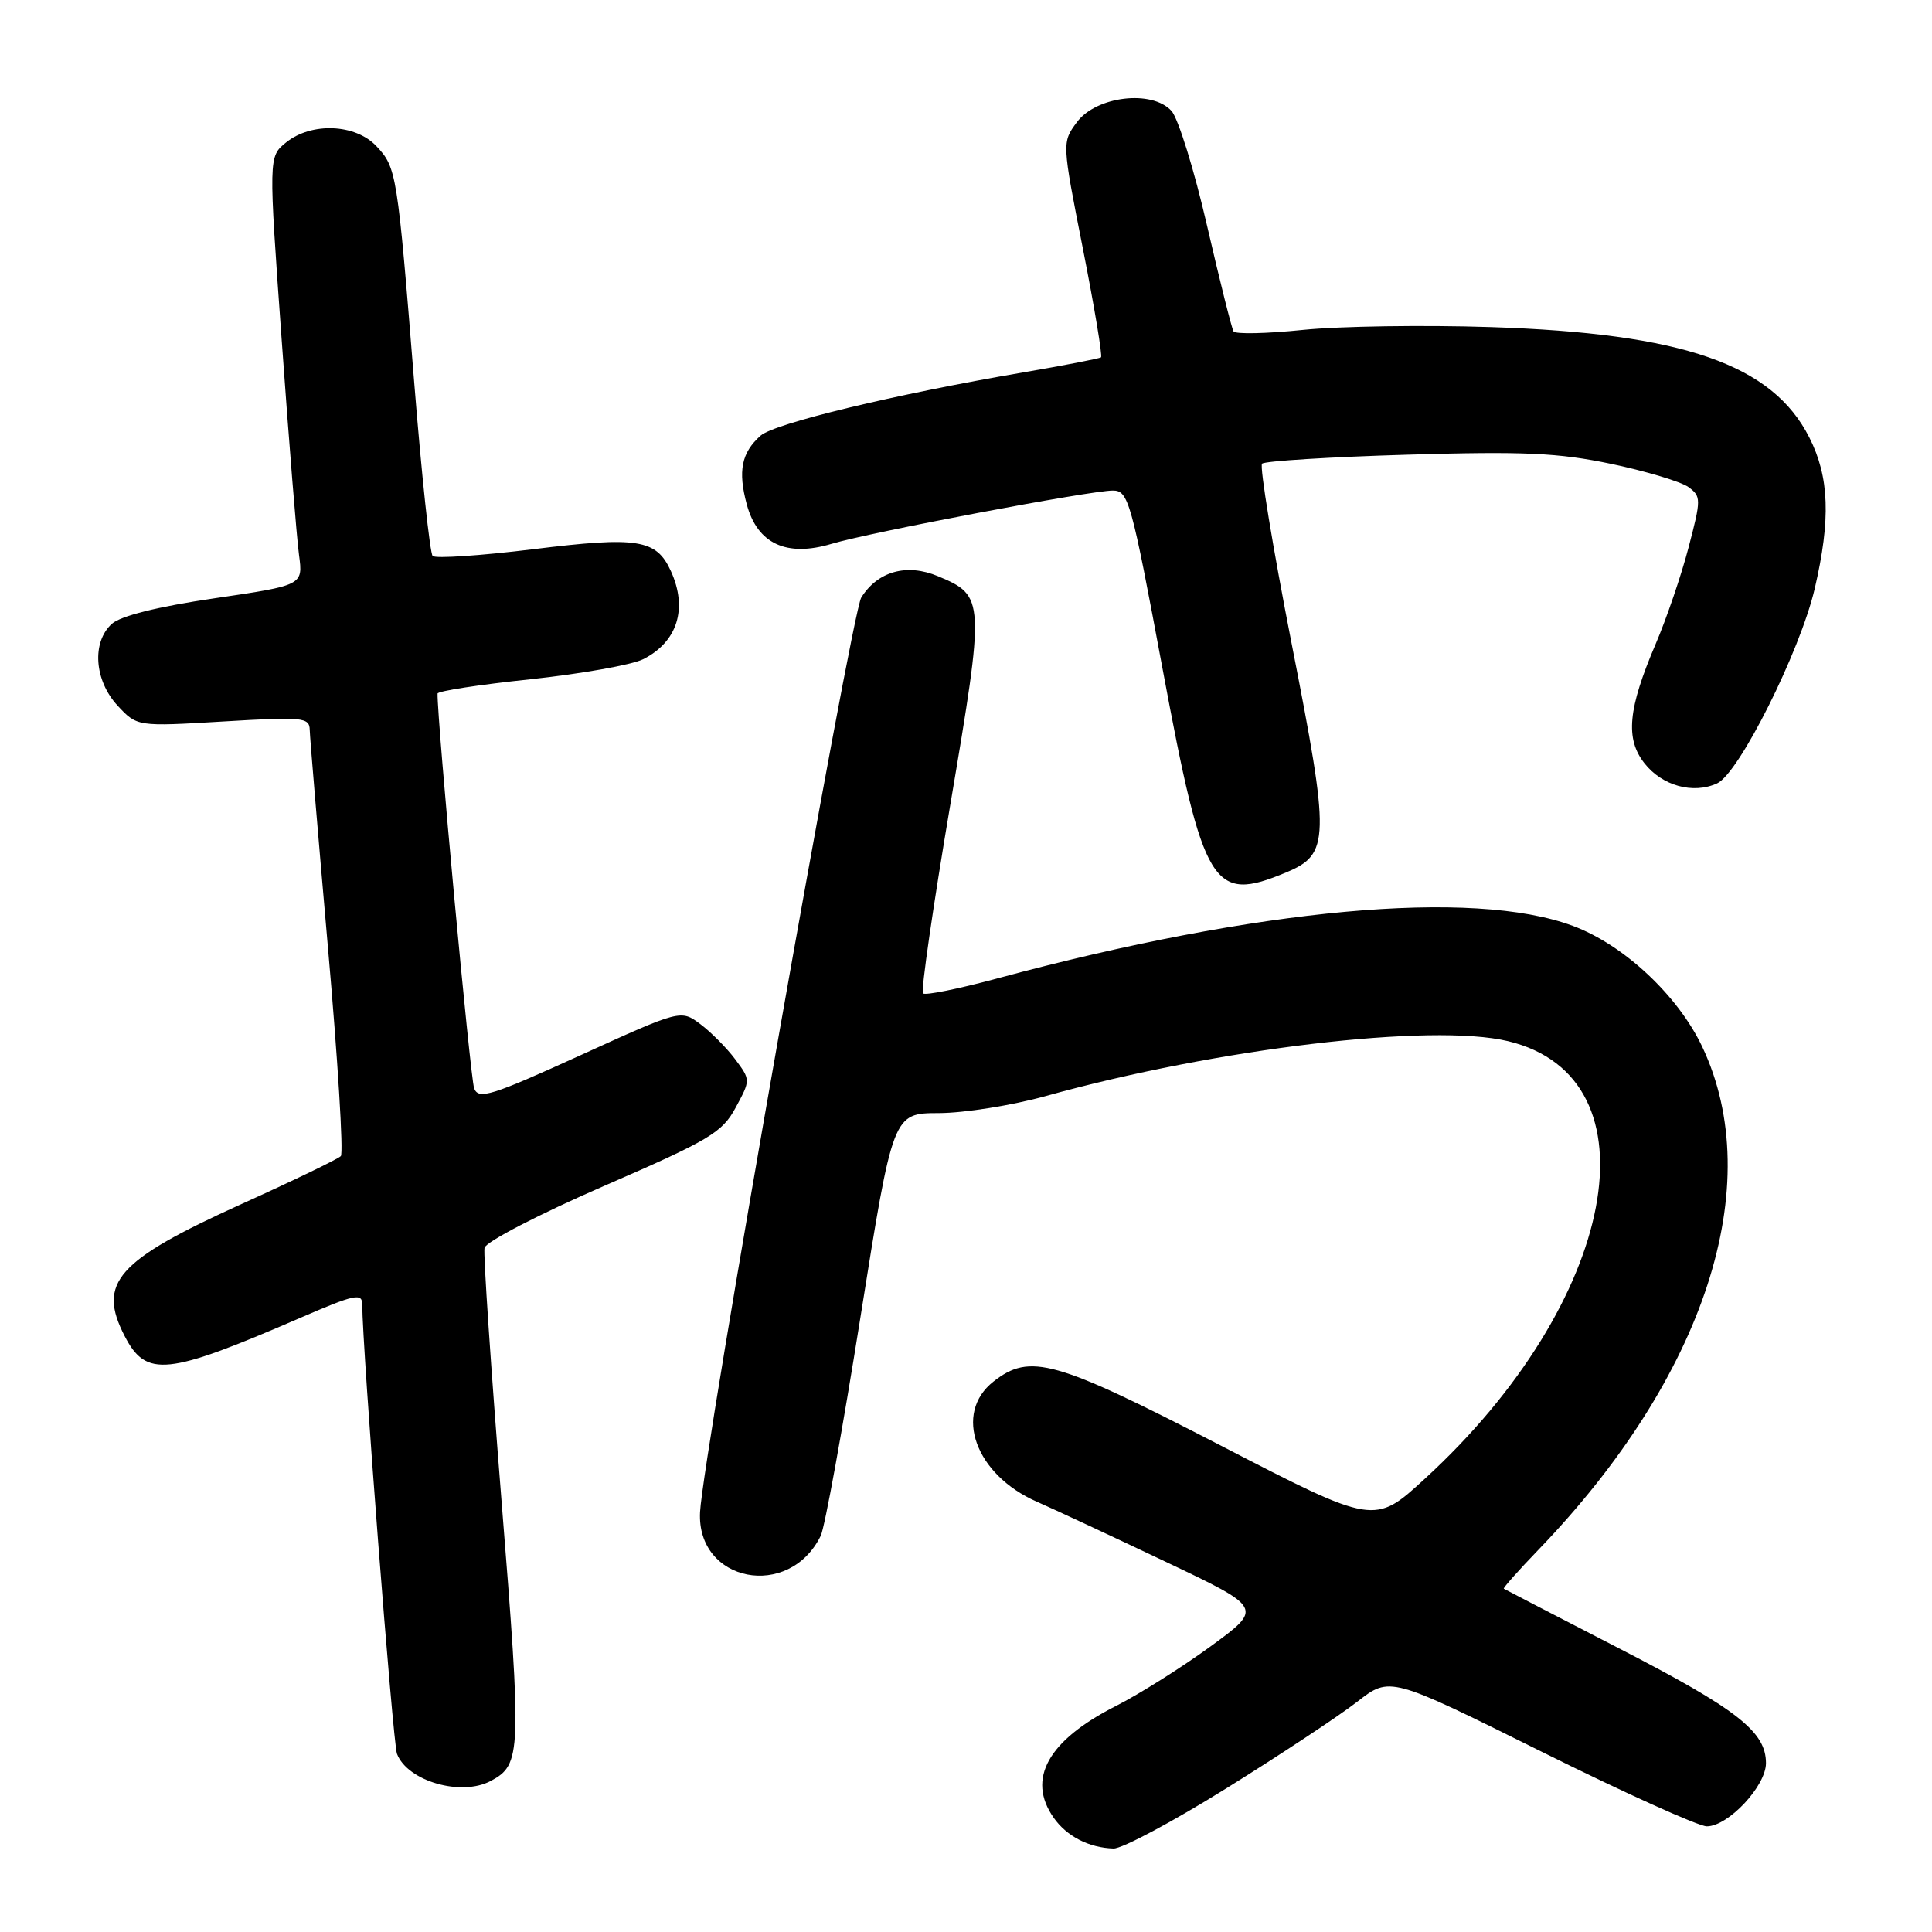 <?xml version="1.0" encoding="UTF-8" standalone="no"?>
<!DOCTYPE svg PUBLIC "-//W3C//DTD SVG 1.1//EN" "http://www.w3.org/Graphics/SVG/1.1/DTD/svg11.dtd" >
<svg xmlns="http://www.w3.org/2000/svg" xmlns:xlink="http://www.w3.org/1999/xlink" version="1.1" viewBox="0 0 256 256">
 <g >
 <path fill="currentColor"
d=" M 162.55 236.93 C 169.67 232.50 177.45 227.35 179.84 225.49 C 184.17 222.12 184.17 222.12 204.17 232.06 C 215.17 237.53 225.07 242.00 226.16 242.00 C 229.00 242.00 234.00 236.66 234.00 233.63 C 234.00 229.46 230.22 226.50 214.50 218.40 C 206.25 214.15 199.39 210.60 199.26 210.51 C 199.13 210.43 201.19 208.11 203.84 205.36 C 225.93 182.44 234.21 157.01 225.56 138.71 C 222.33 131.89 215.16 125.19 208.40 122.68 C 195.12 117.74 166.68 120.34 132.16 129.64 C 127.03 131.03 122.59 131.92 122.30 131.63 C 122.01 131.34 123.64 120.06 125.93 106.57 C 130.53 79.37 130.51 78.95 124.29 76.35 C 120.16 74.62 116.30 75.69 114.12 79.18 C 112.82 81.27 93.14 192.89 92.76 200.36 C 92.29 209.66 104.55 212.06 108.75 203.50 C 109.29 202.40 111.66 189.35 114.02 174.50 C 118.32 147.50 118.32 147.50 124.41 147.49 C 127.76 147.48 134.10 146.47 138.50 145.25 C 161.22 138.92 189.71 135.53 199.83 137.96 C 220.00 142.80 214.34 172.55 188.79 195.95 C 182.12 202.07 182.12 202.07 161.73 191.53 C 139.75 180.18 136.48 179.26 131.63 183.07 C 126.29 187.28 129.24 195.42 137.40 198.99 C 139.66 199.98 147.32 203.55 154.43 206.93 C 167.36 213.07 167.36 213.07 160.43 218.14 C 156.62 220.92 150.96 224.49 147.85 226.06 C 138.86 230.62 136.02 235.72 139.61 240.85 C 141.34 243.32 144.28 244.84 147.55 244.94 C 148.68 244.97 155.43 241.37 162.55 236.93 Z  M 65.04 235.98 C 69.09 233.81 69.14 232.39 66.46 198.93 C 65.05 181.26 64.03 166.15 64.20 165.35 C 64.36 164.55 71.47 160.87 80.00 157.16 C 94.03 151.06 95.69 150.08 97.48 146.76 C 99.46 143.10 99.46 143.10 97.42 140.36 C 96.30 138.86 94.21 136.76 92.80 135.70 C 90.21 133.77 90.21 133.77 76.86 139.85 C 65.11 145.20 63.42 145.73 62.83 144.22 C 62.32 142.92 57.89 95.09 57.98 91.90 C 57.99 91.57 63.51 90.72 70.25 90.01 C 76.99 89.29 83.72 88.10 85.22 87.35 C 89.77 85.06 91.16 80.63 88.89 75.66 C 86.97 71.45 84.51 71.06 70.68 72.77 C 63.70 73.63 57.70 74.03 57.33 73.67 C 56.97 73.30 55.87 62.99 54.89 50.75 C 52.65 22.83 52.55 22.21 49.87 19.36 C 47.09 16.40 41.25 16.17 37.90 18.88 C 35.58 20.76 35.58 20.76 37.33 45.13 C 38.29 58.53 39.32 71.31 39.62 73.53 C 40.16 77.55 40.16 77.55 28.40 79.28 C 20.91 80.38 15.99 81.61 14.82 82.66 C 12.14 85.09 12.49 90.16 15.58 93.50 C 18.17 96.28 18.17 96.28 29.58 95.60 C 40.13 94.97 41.00 95.05 41.04 96.71 C 41.06 97.69 42.15 110.65 43.45 125.50 C 44.76 140.35 45.53 152.81 45.16 153.19 C 44.80 153.57 38.88 156.43 32.00 159.54 C 15.46 167.04 12.87 169.97 16.52 177.04 C 19.37 182.56 22.10 182.28 39.75 174.64 C 47.03 171.49 48.00 171.29 48.00 172.87 C 48.00 178.42 52.06 231.00 52.60 232.39 C 53.99 236.02 61.12 238.08 65.04 235.98 Z  M 170.40 115.61 C 176.22 113.18 176.26 111.30 171.15 85.29 C 168.65 72.52 166.88 61.78 167.23 61.44 C 167.58 61.09 176.24 60.55 186.46 60.25 C 201.94 59.79 206.48 60.00 213.51 61.47 C 218.15 62.45 222.75 63.83 223.73 64.54 C 225.42 65.78 225.42 66.14 223.75 72.51 C 222.80 76.17 220.83 81.95 219.38 85.34 C 215.71 93.93 215.34 97.89 217.90 101.14 C 220.24 104.12 224.34 105.26 227.53 103.80 C 230.42 102.49 238.51 86.33 240.46 78.00 C 242.60 68.80 242.40 63.22 239.75 57.98 C 234.84 48.27 223.02 44.17 197.50 43.34 C 188.70 43.05 177.53 43.22 172.69 43.71 C 167.84 44.21 163.68 44.30 163.45 43.91 C 163.21 43.53 161.63 37.21 159.93 29.86 C 158.24 22.51 156.12 15.69 155.23 14.70 C 152.66 11.86 145.27 12.73 142.70 16.18 C 140.71 18.87 140.71 18.87 143.49 32.96 C 145.02 40.71 146.10 47.19 145.89 47.35 C 145.68 47.51 141.00 48.42 135.50 49.36 C 118.55 52.26 102.58 56.11 100.78 57.73 C 98.25 59.98 97.76 62.41 98.95 66.83 C 100.36 72.05 104.22 73.85 110.19 72.06 C 115.29 70.53 144.48 65.00 147.45 65.00 C 149.52 65.00 149.89 66.31 154.07 88.75 C 159.47 117.68 160.68 119.67 170.40 115.61 Z "/>
</g>
</svg>
